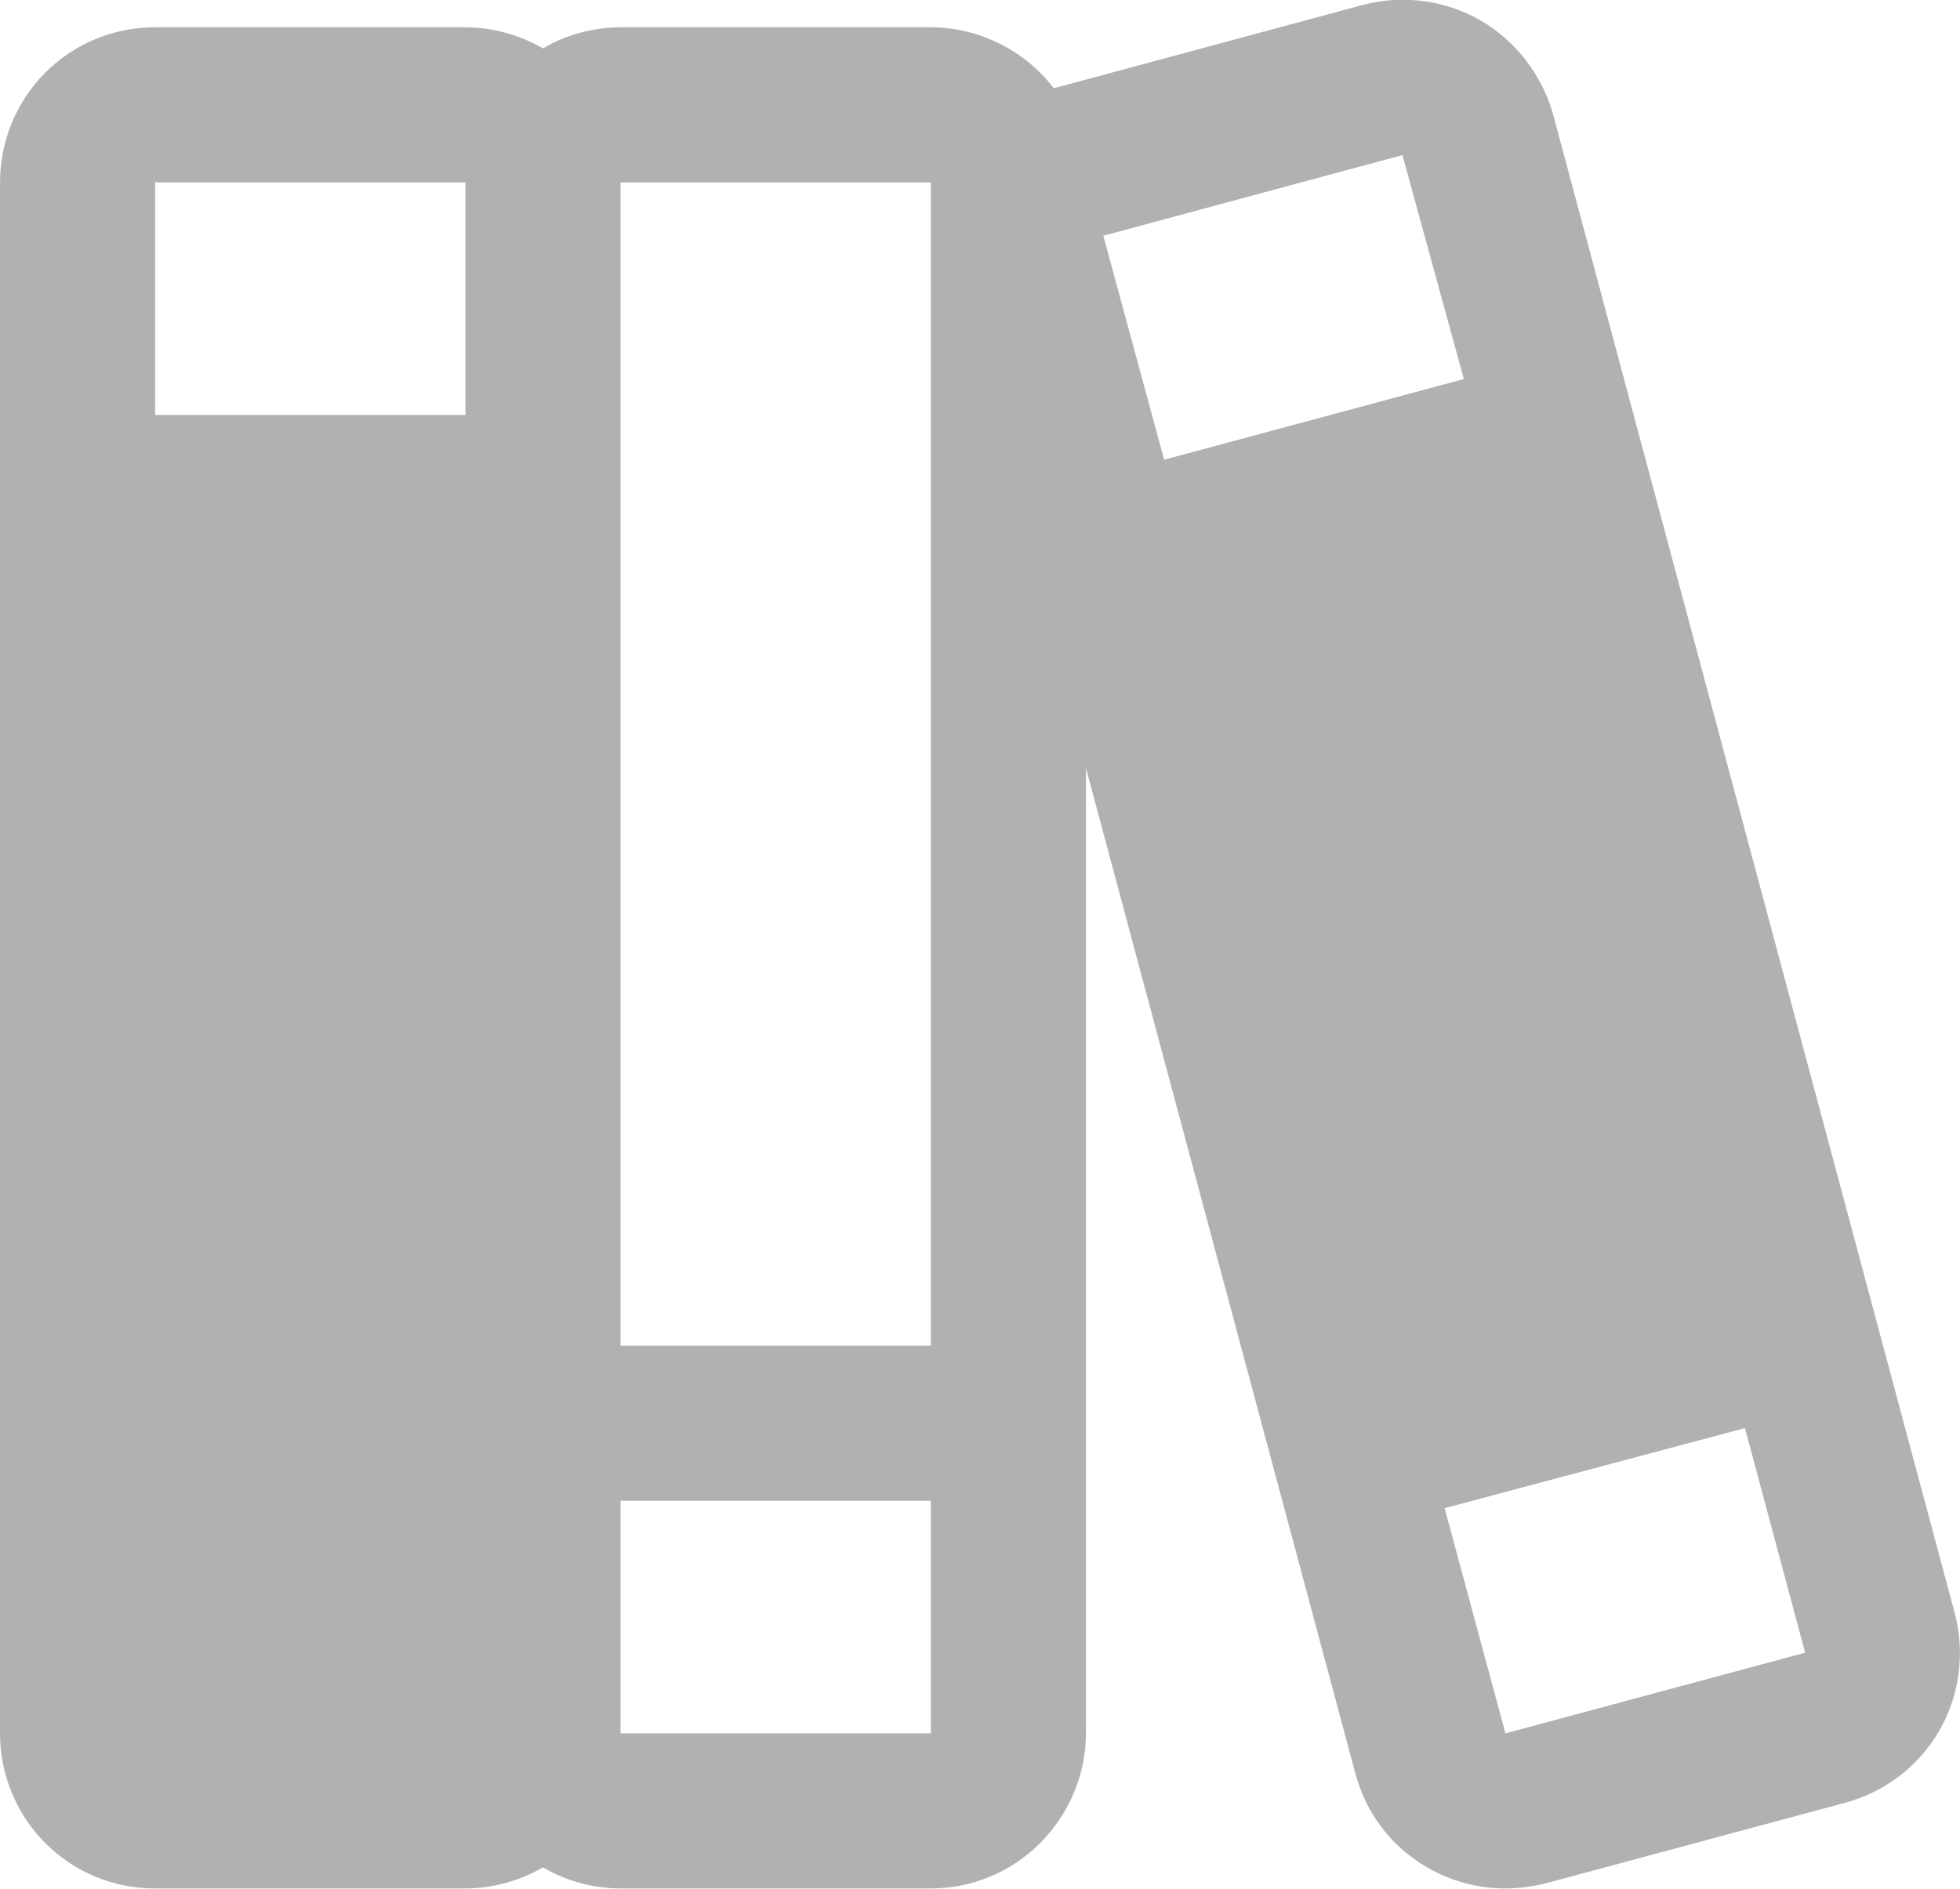 <svg width="31.586" height="30.445" viewBox="0 0 31.585 30.445" fill="none" xmlns="http://www.w3.org/2000/svg" xmlns:xlink="http://www.w3.org/1999/xlink">
	<desc>
			Created with Pixso.
	</desc>
	<defs/>
	<path id="Vector" d="M31.5 26L25.03 1.85C24.85 1.21 24.43 0.66 23.86 0.33C23.29 0 22.6 -0.09 21.96 0.08L17.14 1.38L16.98 1.42C16.75 1.12 16.45 0.87 16.1 0.7C15.76 0.53 15.38 0.44 15 0.44L10 0.44C9.56 0.44 9.12 0.56 8.75 0.78C8.37 0.56 7.93 0.44 7.5 0.44L2.5 0.44C1.83 0.44 1.2 0.7 0.73 1.17C0.26 1.64 0 2.28 0 2.94L0 27.94C0 28.6 0.26 29.24 0.73 29.71C1.2 30.18 1.83 30.44 2.5 30.44L7.5 30.44C7.93 30.44 8.37 30.32 8.75 30.1C9.12 30.32 9.56 30.44 10 30.44L15 30.44C15.66 30.44 16.29 30.18 16.76 29.71C17.23 29.24 17.5 28.6 17.5 27.94L17.5 12.38L21.84 28.58C21.98 29.11 22.29 29.59 22.73 29.92C23.17 30.26 23.71 30.44 24.26 30.44C24.48 30.44 24.69 30.41 24.9 30.36L29.73 29.06C30.37 28.89 30.92 28.47 31.25 27.9C31.58 27.33 31.67 26.64 31.5 26ZM22.6 2.5L23.59 6.11L18.76 7.41L17.78 3.8L22.6 2.5ZM15 2.94L15 21.69L10 21.69L10 2.94L15 2.94ZM7.5 2.94L7.5 6.69L2.5 6.69L2.5 2.94L7.5 2.94ZM15 27.94L10 27.94L10 24.19L15 24.19L15 27.94ZM29.09 26.64L24.26 27.94L23.28 24.31L28.12 23.02L29.09 26.64Z" fill="#B1B1B1" fill-opacity="1" fill-rule="nonzero"/>
</svg>
